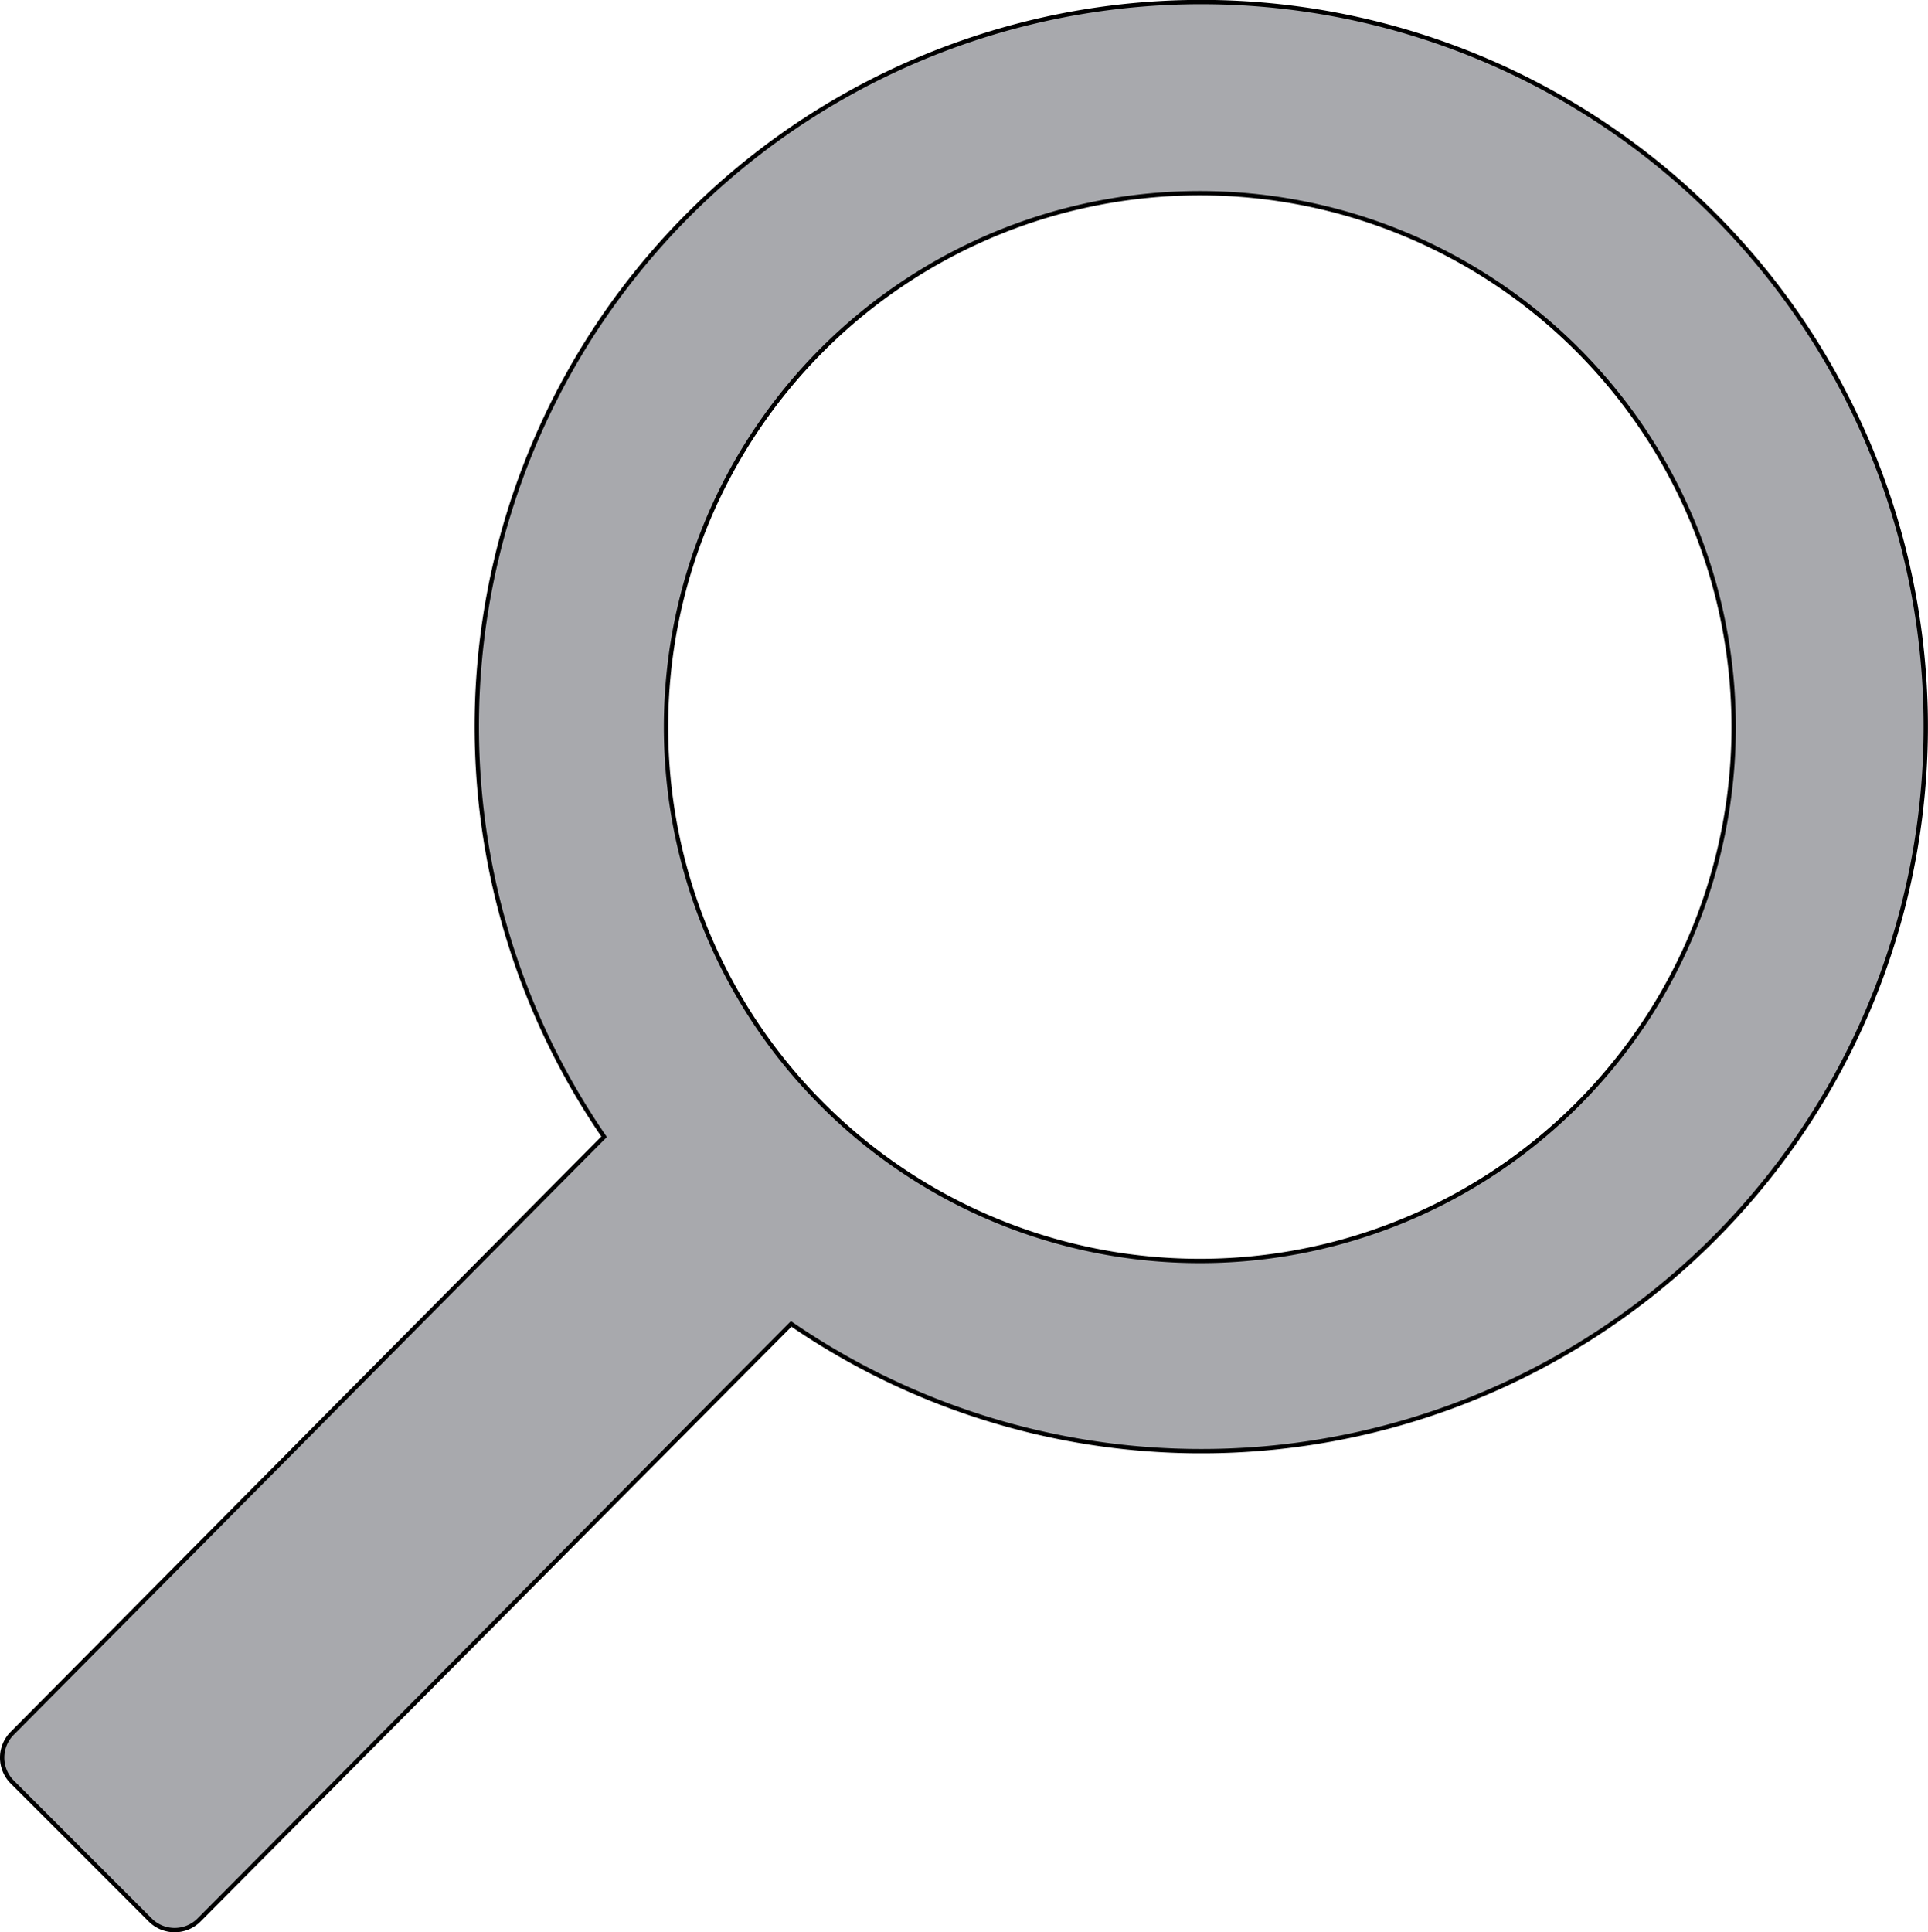 <svg id="Calque_3" data-name="Calque 3" xmlns="http://www.w3.org/2000/svg" viewBox="0 0 447.11 448.07"><defs><style>.cls-1{fill:#a8a9ad;stroke:#000;stroke-miterlimit:10;}</style></defs><title>loupe-gray</title><path class="cls-1" d="M407.69,30a168,168,0,0,0-233.6,233.6L36.84,401.92a8,8,0,0,0,0,11.31h0l32,32a8,8,0,0,0,11.31,0h0L217.48,307A168,168,0,1,0,407.69,30h0ZM312.25,292.4a123.8,123.8,0,1,1,123.8-123.8h0a123.8,123.8,0,0,1-123.8,123.8Z" transform="translate(-34 0)"/></svg>